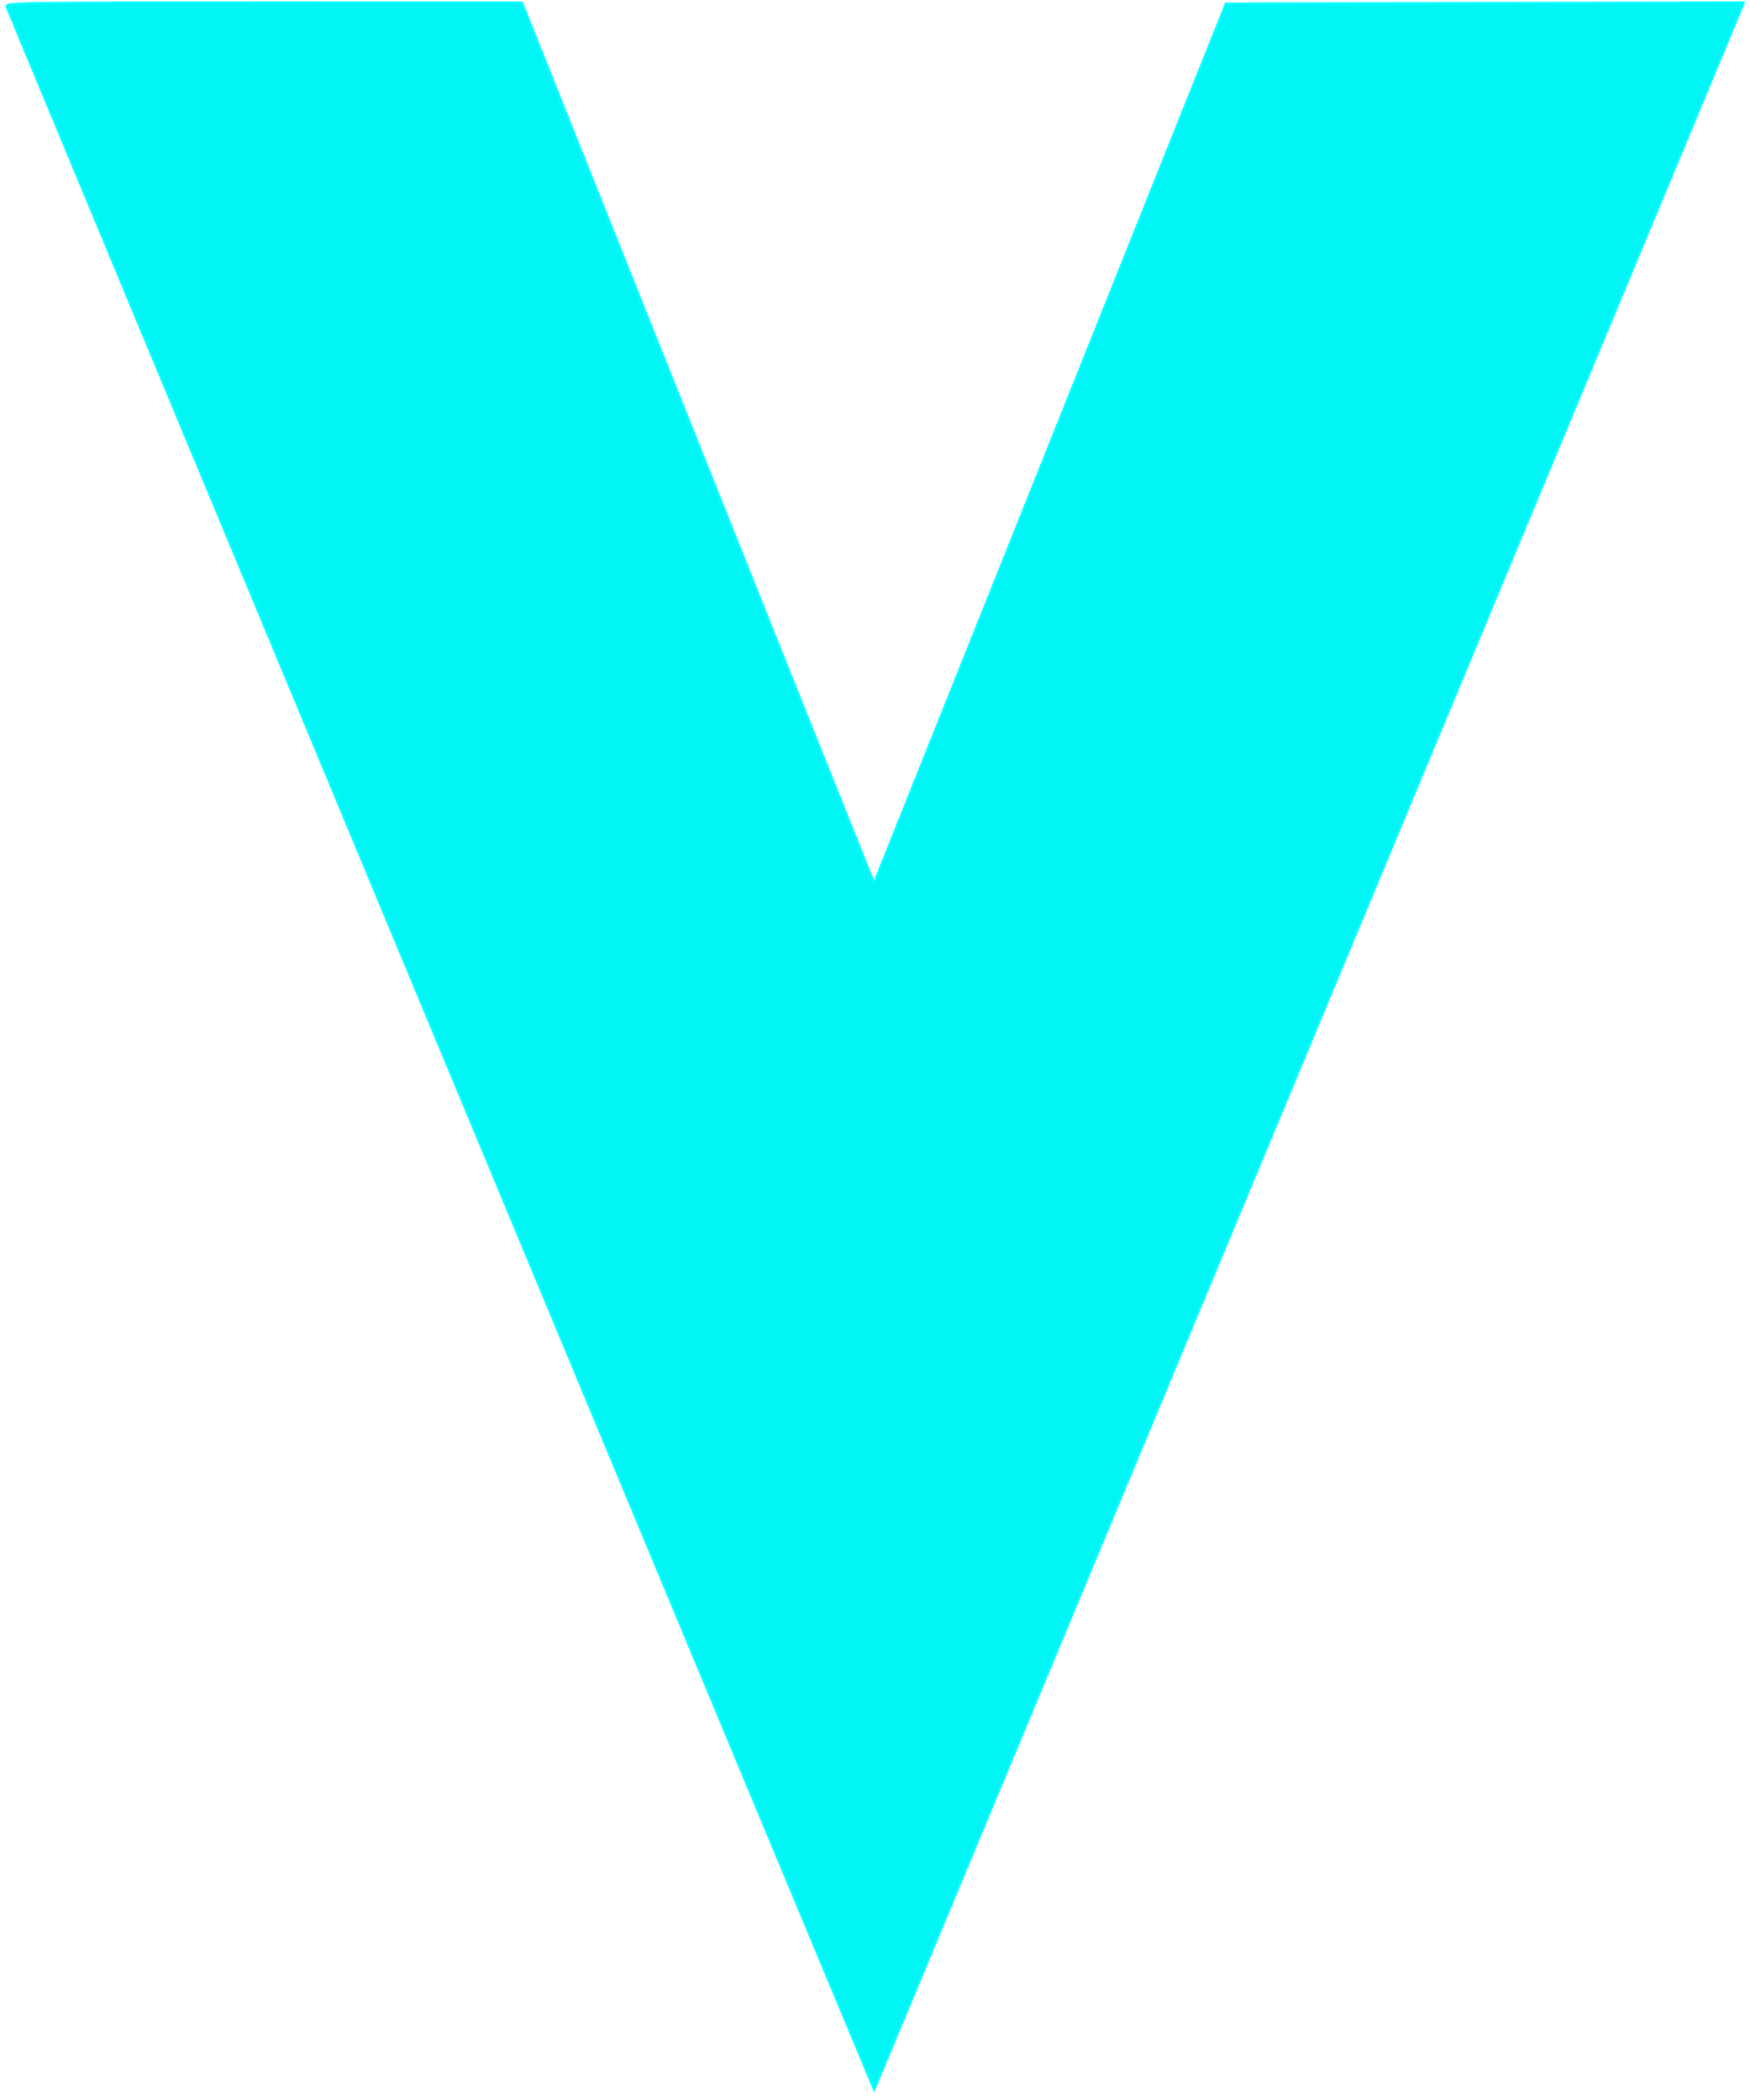 <?xml version="1.0" encoding="UTF-8" standalone="no"?>
<svg
   xmlns:dc="http://purl.org/dc/elements/1.1/"
   xmlns:cc="http://creativecommons.org/ns#"
   xmlns:rdf="http://www.w3.org/1999/02/22-rdf-syntax-ns#"
   xmlns:svg="http://www.w3.org/2000/svg"
   xmlns="http://www.w3.org/2000/svg"
   xmlns:sodipodi="http://sodipodi.sourceforge.net/DTD/sodipodi-0.dtd"
   xmlns:inkscape="http://www.inkscape.org/namespaces/inkscape"
   sodipodi:docname="303_waterhole.svg"
   inkscape:version="1.0beta1 (32d4812, 2019-09-19)"
   id="svg8"
   version="1.1"
   viewBox="0 0 100 120"
   height="12cm"
   width="10cm">
  <defs
     id="defs2" />
  <sodipodi:namedview
     inkscape:window-maximized="0"
     inkscape:window-y="156"
     inkscape:window-x="664"
     inkscape:window-height="1209"
     inkscape:window-width="1600"
     showguides="false"
     width="10mm"
     units="cm"
     showgrid="true"
     inkscape:document-rotation="0"
     inkscape:current-layer="layer1"
     inkscape:document-units="mm"
     inkscape:cy="196.93981"
     inkscape:cx="104.46793"
     inkscape:zoom="1.979899"
     inkscape:pageshadow="2"
     inkscape:pageopacity="0.0"
     borderopacity="1.0"
     bordercolor="#666666"
     pagecolor="#ffffff"
     id="base">
    <inkscape:grid
       spacingy="5"
       spacingx="5"
       units="mm"
       dotted="true"
       id="grid14"
       type="xygrid"
       enabled="false" />
  </sodipodi:namedview>
  <g
     id="layer1"
     inkscape:groupmode="layer"
     inkscape:label="Layer 1">
    <path
       inkscape:connector-curvature="0"
       id="path899"
       d="M 49.732,118.871 C 46.006,109.98 0.428,0.541 0.383,0.38 0.322,0.158 1.085,0.146 15.067,0.148 l 14.749,0.002 9.812,24.553 c 5.396,13.504 9.927,24.824 10.068,25.155 l 0.256,0.601 10.051,-25.123 10.051,-25.123 14.79,-0.034 14.79,-0.034 -0.118,0.301 C 99.45,0.612 88.272,27.443 74.675,60.072 L 49.952,119.397 Z"
       style="fill:#00f5f5;fill-opacity:1;stroke:#00ffff;stroke-width:0.134;stroke-opacity:1;image-rendering:auto" />
    <path
       style="fill:#ffffff;fill-opacity:0;stroke:#000000;stroke-width:0.505;stroke-opacity:0"
       d="m 187.963,449.278 c -0.506,-0.832 -1.107,-1.344 -1.336,-1.136 -0.228,0.207 -0.273,-0.021 -0.098,-0.507 0.447,-1.246 -0.144,-2.725 -0.724,-1.81 -0.32,0.504 -0.448,0.419 -0.51,-0.336 -0.045,-0.556 -0.129,-1.351 -0.185,-1.768 -0.057,-0.417 -0.137,-1.055 -0.178,-1.419 -0.042,-0.369 -0.336,-0.5 -0.666,-0.296 -0.397,0.246 -0.485,0.09 -0.268,-0.475 0.177,-0.462 0.184,-1.2 0.016,-1.64 -0.247,-0.644 -0.39,-0.669 -0.734,-0.126 -0.32,0.504 -0.448,0.419 -0.51,-0.336 -0.045,-0.556 -0.129,-1.351 -0.185,-1.768 -0.057,-0.417 -0.137,-1.055 -0.178,-1.419 -0.041,-0.364 -0.276,-0.537 -0.521,-0.385 -0.616,0.381 -1.76,-2.537 -1.292,-3.294 0.233,-0.376 0.168,-0.483 -0.168,-0.276 -0.662,0.409 -1.337,-1.45 -0.827,-2.276 0.243,-0.393 0.141,-0.45 -0.306,-0.174 -0.49,0.303 -0.58,0.181 -0.336,-0.453 0.183,-0.478 0.125,-0.738 -0.13,-0.581 -0.564,0.348 -1.23,-1.538 -0.793,-2.245 0.172,-0.278 0.08,-0.905 -0.205,-1.393 -0.411,-0.705 -0.527,-0.732 -0.564,-0.13 -0.027,0.428 -0.253,0.243 -0.521,-0.425 -0.261,-0.651 -0.325,-1.424 -0.142,-1.72 0.187,-0.303 0.094,-0.389 -0.215,-0.199 -0.625,0.386 -1.35,-1.428 -0.877,-2.194 0.172,-0.278 0.08,-0.905 -0.205,-1.393 -0.411,-0.705 -0.527,-0.732 -0.564,-0.13 -0.027,0.428 -0.253,0.243 -0.521,-0.425 -0.261,-0.651 -0.325,-1.424 -0.142,-1.72 0.187,-0.303 0.094,-0.389 -0.215,-0.199 -0.662,0.409 -1.337,-1.45 -0.827,-2.276 0.217,-0.352 0.144,-0.452 -0.184,-0.25 -0.662,0.409 -1.337,-1.45 -0.827,-2.276 0.243,-0.393 0.141,-0.45 -0.306,-0.174 -0.49,0.303 -0.58,0.181 -0.336,-0.453 0.183,-0.478 0.125,-0.738 -0.13,-0.581 -0.6,0.371 -1.217,-1.56 -0.743,-2.327 0.217,-0.352 0.144,-0.452 -0.184,-0.25 -0.662,0.409 -1.337,-1.45 -0.827,-2.276 0.243,-0.393 0.141,-0.45 -0.306,-0.174 -0.49,0.303 -0.58,0.181 -0.336,-0.453 0.183,-0.478 0.125,-0.738 -0.13,-0.581 -0.6,0.371 -1.217,-1.56 -0.743,-2.327 0.217,-0.352 0.144,-0.452 -0.184,-0.25 -0.662,0.409 -1.337,-1.45 -0.827,-2.276 0.243,-0.393 0.141,-0.45 -0.306,-0.174 -0.49,0.303 -0.58,0.181 -0.336,-0.453 0.183,-0.478 0.125,-0.738 -0.13,-0.581 -0.6,0.371 -1.217,-1.56 -0.743,-2.327 0.217,-0.352 0.144,-0.452 -0.184,-0.25 -0.662,0.409 -1.337,-1.45 -0.827,-2.276 0.243,-0.393 0.141,-0.45 -0.306,-0.174 -0.49,0.303 -0.58,0.181 -0.336,-0.453 0.183,-0.478 0.125,-0.738 -0.13,-0.581 -0.6,0.371 -1.217,-1.56 -0.743,-2.327 0.217,-0.352 0.144,-0.452 -0.184,-0.25 -0.662,0.409 -1.337,-1.45 -0.827,-2.276 0.243,-0.393 0.141,-0.45 -0.306,-0.174 -0.49,0.303 -0.58,0.181 -0.336,-0.453 0.183,-0.477 0.137,-0.746 -0.102,-0.598 -0.596,0.368 -2.244,-4.087 -1.786,-4.828 0.217,-0.352 0.151,-0.461 -0.162,-0.267 -0.636,0.393 -1.283,-1.048 -0.812,-1.81 0.183,-0.296 0.111,-0.401 -0.159,-0.234 -0.627,0.388 -1.869,-2.978 -1.386,-3.758 0.212,-0.343 0.143,-0.45 -0.168,-0.258 -0.636,0.393 -1.283,-1.048 -0.812,-1.81 0.183,-0.296 0.111,-0.401 -0.159,-0.234 -0.627,0.388 -1.869,-2.978 -1.386,-3.758 0.212,-0.343 0.143,-0.45 -0.168,-0.258 -0.636,0.393 -1.283,-1.048 -0.812,-1.81 0.183,-0.296 0.111,-0.401 -0.159,-0.234 -0.627,0.388 -1.869,-2.978 -1.386,-3.758 0.212,-0.343 0.143,-0.45 -0.168,-0.258 -0.636,0.393 -1.283,-1.048 -0.812,-1.81 0.183,-0.296 0.111,-0.401 -0.159,-0.234 -0.627,0.388 -1.869,-2.978 -1.386,-3.758 0.212,-0.343 0.143,-0.45 -0.168,-0.258 -0.636,0.393 -1.283,-1.048 -0.812,-1.81 0.183,-0.296 0.111,-0.401 -0.159,-0.234 -0.627,0.388 -1.869,-2.978 -1.386,-3.758 0.212,-0.343 0.143,-0.45 -0.168,-0.258 -0.636,0.393 -1.283,-1.048 -0.812,-1.81 0.183,-0.296 0.111,-0.401 -0.159,-0.234 -0.627,0.388 -1.869,-2.978 -1.386,-3.758 0.212,-0.343 0.143,-0.45 -0.168,-0.258 -0.636,0.393 -1.283,-1.048 -0.812,-1.81 0.183,-0.296 0.111,-0.401 -0.159,-0.234 -0.627,0.388 -1.869,-2.978 -1.386,-3.758 0.212,-0.343 0.143,-0.45 -0.168,-0.258 -0.636,0.393 -1.283,-1.048 -0.812,-1.81 0.21,-0.34 0.088,-0.387 -0.33,-0.128 -0.494,0.305 -0.59,0.132 -0.378,-0.68 0.157,-0.599 0.095,-0.973 -0.137,-0.829 -0.57,0.352 -1.157,-1.616 -0.701,-2.353 0.243,-0.393 0.141,-0.45 -0.306,-0.174 -0.49,0.303 -0.58,0.181 -0.336,-0.453 0.183,-0.478 0.125,-0.738 -0.13,-0.581 -0.6,0.371 -1.217,-1.56 -0.743,-2.327 0.217,-0.352 0.144,-0.452 -0.184,-0.25 -0.662,0.409 -1.337,-1.45 -0.827,-2.276 0.243,-0.393 0.141,-0.45 -0.306,-0.174 -0.49,0.303 -0.58,0.181 -0.336,-0.453 0.183,-0.477 0.137,-0.746 -0.102,-0.598 -0.596,0.368 -2.244,-4.087 -1.786,-4.828 0.217,-0.352 0.151,-0.461 -0.162,-0.267 -0.636,0.393 -1.283,-1.048 -0.812,-1.81 0.183,-0.296 0.111,-0.401 -0.159,-0.234 -0.627,0.388 -1.869,-2.978 -1.386,-3.758 0.212,-0.343 0.143,-0.45 -0.168,-0.258 -0.636,0.393 -1.283,-1.048 -0.812,-1.81 0.183,-0.296 0.111,-0.401 -0.159,-0.234 -0.627,0.388 -1.869,-2.978 -1.386,-3.758 0.212,-0.343 0.143,-0.45 -0.168,-0.258 -0.636,0.393 -1.283,-1.048 -0.812,-1.81 0.183,-0.296 0.111,-0.401 -0.159,-0.234 -0.627,0.388 -1.869,-2.978 -1.386,-3.758 0.212,-0.343 0.143,-0.45 -0.168,-0.258 -0.636,0.393 -1.283,-1.048 -0.812,-1.81 0.183,-0.296 0.111,-0.401 -0.159,-0.234 -0.627,0.388 -1.869,-2.978 -1.386,-3.758 0.212,-0.343 0.143,-0.45 -0.168,-0.258 -0.636,0.393 -1.283,-1.048 -0.812,-1.81 0.21,-0.34 0.088,-0.387 -0.33,-0.128 -0.494,0.305 -0.59,0.132 -0.378,-0.68 0.157,-0.599 0.095,-0.973 -0.137,-0.829 -0.57,0.352 -1.157,-1.616 -0.701,-2.353 0.243,-0.393 0.141,-0.45 -0.306,-0.174 -0.49,0.303 -0.58,0.181 -0.336,-0.453 0.183,-0.478 0.125,-0.738 -0.13,-0.581 -0.6,0.371 -1.217,-1.56 -0.743,-2.327 0.217,-0.352 0.144,-0.452 -0.184,-0.25 -0.662,0.409 -1.337,-1.45 -0.827,-2.276 0.243,-0.393 0.141,-0.45 -0.306,-0.174 -0.49,0.303 -0.58,0.181 -0.336,-0.453 0.183,-0.478 0.125,-0.738 -0.13,-0.581 -0.6,0.371 -1.217,-1.56 -0.743,-2.327 0.217,-0.352 0.144,-0.452 -0.184,-0.25 -0.662,0.409 -1.337,-1.45 -0.827,-2.276 0.243,-0.393 0.141,-0.45 -0.306,-0.174 -0.49,0.303 -0.58,0.181 -0.336,-0.453 0.183,-0.478 0.125,-0.738 -0.13,-0.581 -0.6,0.371 -1.217,-1.56 -0.743,-2.327 0.213,-0.345 0.144,-0.452 -0.167,-0.26 -0.681,0.421 -1.207,-0.928 -0.787,-2.022 0.201,-0.523 0.121,-0.716 -0.21,-0.511 -0.677,0.419 -1.885,-2.421 -1.378,-3.241 0.228,-0.369 0.168,-0.483 -0.151,-0.286 -0.681,0.421 -1.207,-0.928 -0.787,-2.022 0.201,-0.523 0.121,-0.716 -0.21,-0.511 -0.677,0.419 -1.885,-2.421 -1.378,-3.241 0.228,-0.369 0.168,-0.483 -0.151,-0.286 -0.681,0.421 -1.207,-0.928 -0.787,-2.022 0.201,-0.523 0.121,-0.716 -0.21,-0.511 -0.677,0.419 -1.885,-2.421 -1.378,-3.241 0.228,-0.369 0.168,-0.483 -0.151,-0.286 -0.681,0.421 -1.207,-0.928 -0.787,-2.022 0.201,-0.524 0.121,-0.716 -0.212,-0.51 -0.683,0.422 -2.899,-4.938 -2.384,-5.77 0.227,-0.367 0.166,-0.48 -0.152,-0.284 -0.636,0.393 -1.283,-1.048 -0.812,-1.81 0.183,-0.296 0.111,-0.401 -0.159,-0.234 -0.627,0.388 -1.869,-2.978 -1.386,-3.758 0.212,-0.343 0.143,-0.45 -0.168,-0.258 -0.636,0.393 -1.283,-1.048 -0.812,-1.81 0.21,-0.34 0.088,-0.387 -0.33,-0.128 -0.494,0.305 -0.59,0.132 -0.378,-0.68 0.157,-0.599 0.095,-0.973 -0.137,-0.829 -0.57,0.352 -1.157,-1.616 -0.701,-2.353 0.243,-0.393 0.141,-0.45 -0.306,-0.174 -0.49,0.303 -0.58,0.181 -0.336,-0.453 0.183,-0.478 0.125,-0.738 -0.13,-0.581 -0.6,0.371 -1.217,-1.56 -0.743,-2.327 0.217,-0.352 0.144,-0.452 -0.184,-0.25 -0.662,0.409 -1.337,-1.45 -0.827,-2.276 0.243,-0.393 0.141,-0.45 -0.306,-0.174 -0.49,0.303 -0.58,0.181 -0.336,-0.453 0.183,-0.478 0.125,-0.738 -0.13,-0.581 -0.6,0.371 -1.217,-1.56 -0.743,-2.327 0.217,-0.352 0.144,-0.452 -0.184,-0.25 -0.662,0.409 -1.337,-1.45 -0.827,-2.276 0.243,-0.393 0.141,-0.45 -0.306,-0.174 -0.49,0.303 -0.58,0.181 -0.336,-0.453 0.183,-0.478 0.125,-0.738 -0.13,-0.581 -0.6,0.371 -1.217,-1.56 -0.743,-2.327 0.217,-0.352 0.144,-0.452 -0.184,-0.25 -0.662,0.409 -1.337,-1.45 -0.827,-2.276 0.243,-0.393 0.141,-0.45 -0.306,-0.174 -0.49,0.303 -0.58,0.181 -0.336,-0.453 0.183,-0.478 0.125,-0.738 -0.13,-0.581 -0.6,0.371 -1.217,-1.56 -0.743,-2.327 0.217,-0.352 0.144,-0.452 -0.184,-0.25 -0.662,0.409 -1.337,-1.45 -0.827,-2.276 0.243,-0.393 0.141,-0.45 -0.306,-0.174 -0.49,0.303 -0.58,0.181 -0.336,-0.453 0.183,-0.478 0.125,-0.738 -0.13,-0.581 -0.6,0.371 -1.217,-1.56 -0.743,-2.327 0.217,-0.352 0.144,-0.452 -0.184,-0.25 -0.662,0.409 -1.337,-1.45 -0.827,-2.276 0.243,-0.393 0.141,-0.45 -0.306,-0.174 -0.49,0.303 -0.58,0.181 -0.336,-0.453 0.183,-0.478 0.125,-0.738 -0.13,-0.581 -0.6,0.371 -1.217,-1.56 -0.743,-2.327 0.217,-0.352 0.144,-0.452 -0.184,-0.25 -0.662,0.409 -1.337,-1.45 -0.827,-2.276 0.243,-0.393 0.141,-0.45 -0.306,-0.174 -0.49,0.303 -0.58,0.181 -0.336,-0.453 0.183,-0.478 0.125,-0.738 -0.13,-0.581 -0.6,0.371 -1.217,-1.56 -0.743,-2.327 0.217,-0.352 0.144,-0.452 -0.184,-0.25 -0.662,0.409 -1.337,-1.45 -0.827,-2.276 0.243,-0.393 0.141,-0.45 -0.306,-0.174 -0.49,0.303 -0.58,0.181 -0.336,-0.453 0.183,-0.478 0.125,-0.738 -0.13,-0.581 -0.6,0.371 -1.217,-1.56 -0.743,-2.327 0.217,-0.352 0.144,-0.452 -0.184,-0.25 -0.662,0.409 -1.337,-1.45 -0.827,-2.276 0.243,-0.393 0.141,-0.45 -0.306,-0.174 -0.49,0.303 -0.58,0.181 -0.336,-0.453 0.183,-0.478 0.125,-0.738 -0.13,-0.581 -0.6,0.371 -1.217,-1.56 -0.743,-2.327 0.217,-0.352 0.144,-0.452 -0.184,-0.25 -0.662,0.409 -1.337,-1.45 -0.827,-2.276 0.243,-0.393 0.141,-0.45 -0.306,-0.174 -0.49,0.303 -0.58,0.181 -0.336,-0.453 0.183,-0.478 0.125,-0.738 -0.13,-0.581 -0.6,0.371 -1.217,-1.56 -0.743,-2.327 0.217,-0.352 0.144,-0.452 -0.184,-0.25 -0.662,0.409 -1.337,-1.45 -0.827,-2.276 0.243,-0.393 0.141,-0.45 -0.306,-0.174 -0.49,0.303 -0.58,0.181 -0.336,-0.453 0.183,-0.478 0.125,-0.738 -0.13,-0.581 -0.6,0.371 -1.217,-1.56 -0.743,-2.327 0.217,-0.352 0.144,-0.452 -0.184,-0.25 -0.662,0.409 -1.337,-1.45 -0.827,-2.276 0.243,-0.393 0.141,-0.45 -0.306,-0.174 -0.49,0.303 -0.58,0.181 -0.336,-0.453 0.183,-0.478 0.125,-0.738 -0.13,-0.581 -0.6,0.371 -1.217,-1.56 -0.743,-2.327 0.217,-0.352 0.144,-0.452 -0.184,-0.25 -0.662,0.409 -1.337,-1.45 -0.827,-2.276 0.243,-0.393 0.141,-0.45 -0.306,-0.174 -0.49,0.303 -0.58,0.181 -0.336,-0.453 0.183,-0.477 0.137,-0.746 -0.102,-0.598 -0.596,0.368 -2.244,-4.087 -1.786,-4.828 0.217,-0.352 0.151,-0.461 -0.162,-0.267 -0.636,0.393 -1.283,-1.048 -0.812,-1.81 0.183,-0.296 0.111,-0.401 -0.159,-0.234 -0.627,0.388 -1.869,-2.978 -1.386,-3.758 0.212,-0.343 0.143,-0.45 -0.168,-0.258 -0.636,0.393 -1.283,-1.048 -0.812,-1.81 0.21,-0.34 0.088,-0.387 -0.33,-0.128 -0.494,0.305 -0.59,0.132 -0.378,-0.68 0.157,-0.599 0.095,-0.973 -0.137,-0.829 -0.57,0.352 -1.157,-1.616 -0.701,-2.353 0.243,-0.393 0.141,-0.45 -0.306,-0.174 -0.49,0.303 -0.58,0.181 -0.336,-0.453 0.183,-0.477 0.137,-0.746 -0.102,-0.598 -0.596,0.368 -2.244,-4.087 -1.786,-4.828 0.217,-0.352 0.151,-0.461 -0.162,-0.267 -0.636,0.393 -1.283,-1.048 -0.812,-1.81 0.21,-0.34 0.088,-0.387 -0.33,-0.128 -0.494,0.305 -0.59,0.132 -0.378,-0.68 0.157,-0.599 0.095,-0.973 -0.137,-0.829 -0.57,0.352 -1.157,-1.616 -0.701,-2.353 0.243,-0.393 0.141,-0.45 -0.306,-0.174 -0.49,0.303 -0.58,0.181 -0.336,-0.453 0.183,-0.478 0.125,-0.738 -0.13,-0.581 -0.6,0.371 -1.217,-1.56 -0.743,-2.327 0.217,-0.352 0.144,-0.452 -0.184,-0.25 -0.662,0.409 -1.337,-1.45 -0.827,-2.276 0.243,-0.393 0.141,-0.45 -0.306,-0.174 -0.49,0.303 -0.58,0.181 -0.336,-0.453 0.183,-0.478 0.125,-0.738 -0.13,-0.581 -0.6,0.371 -1.217,-1.56 -0.743,-2.327 0.217,-0.352 0.144,-0.452 -0.184,-0.25 -0.662,0.409 -1.337,-1.45 -0.827,-2.276 0.243,-0.393 0.141,-0.45 -0.306,-0.174 -0.49,0.303 -0.58,0.181 -0.336,-0.453 0.183,-0.478 0.125,-0.738 -0.13,-0.581 -0.564,0.348 -1.23,-1.538 -0.793,-2.245 0.172,-0.278 0.08,-0.905 -0.205,-1.393 -0.411,-0.705 -0.527,-0.732 -0.564,-0.13 -0.027,0.428 -0.253,0.243 -0.521,-0.425 -0.261,-0.651 -0.325,-1.424 -0.142,-1.72 0.187,-0.303 0.094,-0.389 -0.215,-0.199 -0.662,0.409 -1.337,-1.45 -0.827,-2.276 0.217,-0.352 0.144,-0.452 -0.184,-0.25 -0.662,0.409 -1.337,-1.45 -0.827,-2.276 0.243,-0.393 0.141,-0.45 -0.306,-0.174 -0.49,0.303 -0.58,0.181 -0.336,-0.453 0.183,-0.478 0.125,-0.738 -0.13,-0.581 -0.6,0.371 -1.217,-1.56 -0.743,-2.327 0.217,-0.352 0.144,-0.452 -0.184,-0.25 -0.662,0.409 -1.337,-1.45 -0.827,-2.276 0.243,-0.393 0.141,-0.45 -0.306,-0.174 -0.49,0.303 -0.58,0.181 -0.336,-0.453 0.183,-0.477 0.13,-0.742 -0.118,-0.589 -0.507,0.313 -1.683,-2.646 -1.298,-3.269 0.353,-0.57 -0.287,-2.051 -0.76,-1.759 -0.579,0.358 -1.683,-2.608 -1.239,-3.327 0.233,-0.376 0.168,-0.483 -0.168,-0.276 -0.662,0.409 -1.337,-1.45 -0.827,-2.276 0.243,-0.393 0.141,-0.45 -0.306,-0.174 -0.49,0.303 -0.58,0.181 -0.336,-0.453 0.183,-0.478 0.125,-0.738 -0.13,-0.581 -0.564,0.348 -1.23,-1.538 -0.793,-2.245 0.172,-0.278 0.08,-0.905 -0.205,-1.393 -0.411,-0.705 -0.527,-0.732 -0.564,-0.13 -0.027,0.428 -0.253,0.243 -0.521,-0.425 -0.261,-0.651 -0.325,-1.424 -0.142,-1.72 0.195,-0.316 0.092,-0.388 -0.252,-0.176 -0.595,0.368 -0.725,0.004 -0.796,-2.225 -0.025,-0.794 -0.298,-1.208 -0.736,-1.115 -0.475,0.101 -0.61,-0.179 -0.426,-0.885 0.173,-0.66 0.074,-0.911 -0.274,-0.696 -0.344,0.213 -0.425,0.027 -0.221,-0.504 0.177,-0.462 0.184,-1.2 0.016,-1.64 -0.247,-0.644 -0.39,-0.669 -0.734,-0.126 -0.32,0.504 -0.448,0.419 -0.51,-0.336 -0.045,-0.556 -0.129,-1.351 -0.185,-1.768 -0.057,-0.417 -0.137,-1.055 -0.178,-1.419 -0.041,-0.364 -0.276,-0.537 -0.521,-0.385 -0.576,0.356 -1.775,-2.512 -1.343,-3.212 0.181,-0.292 0.096,-0.931 -0.189,-1.419 -0.411,-0.705 -0.527,-0.732 -0.564,-0.13 -0.027,0.428 -0.253,0.243 -0.521,-0.425 -0.261,-0.651 -0.325,-1.424 -0.142,-1.72 0.182,-0.295 0.098,-0.392 -0.187,-0.216 -0.656,0.405 -2.368,-3.969 -1.87,-4.776 0.217,-0.351 0.151,-0.461 -0.162,-0.268 -0.582,0.36 -2.337,-3.504 -1.907,-4.2 0.423,-0.684 -0.299,-2.059 -0.889,-1.694 -0.337,0.209 -0.418,0.019 -0.215,-0.508 0.177,-0.462 0.184,-1.2 0.016,-1.64 -0.247,-0.644 -0.39,-0.669 -0.734,-0.126 -0.32,0.504 -0.448,0.419 -0.51,-0.336 -0.045,-0.556 -0.129,-1.351 -0.186,-1.768 -0.057,-0.417 -0.137,-1.055 -0.178,-1.419 -0.042,-0.369 -0.336,-0.5 -0.666,-0.296 -0.397,0.246 -0.485,0.09 -0.268,-0.475 0.177,-0.462 0.184,-1.2 0.016,-1.64 -0.249,-0.65 -0.397,-0.674 -0.786,-0.126 -0.338,0.475 -0.401,0.324 -0.216,-0.514 0.317,-1.433 -0.621,-3.707 -1.345,-3.26 -0.314,0.194 -0.39,-0.011 -0.195,-0.521 0.177,-0.462 0.184,-1.2 0.016,-1.64 -0.249,-0.65 -0.397,-0.674 -0.786,-0.126 -0.338,0.475 -0.401,0.324 -0.216,-0.514 0.317,-1.433 -0.621,-3.707 -1.345,-3.26 -0.314,0.194 -0.39,-0.011 -0.195,-0.521 0.177,-0.462 0.184,-1.2 0.016,-1.64 -0.249,-0.65 -0.397,-0.674 -0.786,-0.126 -0.339,0.478 -0.404,0.335 -0.222,-0.491 0.35,-1.589 -1.674,-6.452 -2.312,-5.556 -0.326,0.457 -0.391,0.302 -0.213,-0.505 C 11.63,25.541 9.606,20.678 8.968,21.574 8.642,22.032 8.577,21.877 8.755,21.069 9.105,19.48 7.081,14.617 6.443,15.513 6.116,15.972 6.05,15.822 6.226,15.021 6.379,14.324 5.515,11.486 4.033,7.822 1.723,2.109 1.64,1.747 2.536,1.267 3.155,0.936 22.67,0.764 58.769,0.773 l 55.285,0.013 0.545,1.565 c 0.3,0.86 0.399,1.801 0.221,2.09 -0.188,0.305 -0.08,0.374 0.259,0.165 0.541,-0.335 0.782,0.365 0.72,2.093 -0.012,0.344 0.179,0.501 0.426,0.349 0.447,-0.277 0.651,0.653 0.56,2.561 -0.03,0.64 0.058,0.748 0.242,0.296 0.408,-1.004 9.295,21.42 8.933,22.541 -0.224,0.695 -0.177,0.742 0.206,0.204 0.403,-0.565 0.558,-0.507 0.817,0.308 0.176,0.553 0.179,1.435 0.008,1.961 -0.235,0.721 -0.189,0.784 0.186,0.257 0.403,-0.565 0.558,-0.507 0.817,0.308 0.176,0.553 0.179,1.435 0.008,1.961 -0.235,0.721 -0.189,0.784 0.186,0.257 0.403,-0.565 0.558,-0.507 0.817,0.308 0.176,0.553 0.179,1.435 0.008,1.961 -0.257,0.786 -0.215,0.821 0.233,0.197 0.463,-0.644 0.558,-0.606 0.633,0.253 0.048,0.556 0.051,1.465 0.006,2.02 -0.062,0.766 0.028,0.841 0.37,0.312 0.36,-0.556 0.516,-0.494 0.771,0.308 0.176,0.553 0.179,1.435 0.008,1.961 -0.235,0.721 -0.189,0.784 0.186,0.257 0.403,-0.565 0.558,-0.507 0.817,0.308 0.176,0.553 0.179,1.435 0.008,1.961 -0.235,0.721 -0.189,0.784 0.186,0.257 0.403,-0.565 0.558,-0.507 0.817,0.308 0.176,0.553 0.179,1.435 0.008,1.961 -0.235,0.721 -0.189,0.784 0.186,0.257 0.403,-0.565 0.558,-0.507 0.817,0.308 0.176,0.553 0.179,1.435 0.008,1.961 -0.235,0.721 -0.189,0.784 0.186,0.257 0.403,-0.565 0.558,-0.507 0.817,0.308 0.176,0.553 0.179,1.436 0.008,1.961 -0.235,0.721 -0.189,0.784 0.186,0.257 0.403,-0.565 0.558,-0.507 0.817,0.308 0.176,0.553 0.179,1.436 0.008,1.961 -0.235,0.721 -0.189,0.784 0.186,0.257 0.403,-0.565 0.558,-0.507 0.817,0.308 0.176,0.553 0.179,1.436 0.008,1.961 -0.235,0.721 -0.189,0.784 0.186,0.257 0.403,-0.565 0.558,-0.507 0.817,0.308 0.176,0.553 0.179,1.436 0.008,1.961 -0.235,0.721 -0.189,0.784 0.186,0.257 0.403,-0.565 0.558,-0.507 0.817,0.308 0.176,0.553 0.179,1.436 0.008,1.961 -0.235,0.721 -0.189,0.784 0.186,0.257 0.403,-0.565 0.558,-0.507 0.817,0.308 0.176,0.553 0.179,1.436 0.008,1.961 -0.235,0.721 -0.189,0.784 0.186,0.257 0.403,-0.565 0.558,-0.507 0.817,0.308 0.176,0.553 0.179,1.436 0.008,1.961 -0.235,0.721 -0.189,0.784 0.186,0.257 0.403,-0.565 0.558,-0.507 0.817,0.308 0.176,0.553 0.179,1.436 0.008,1.961 -0.235,0.721 -0.189,0.784 0.186,0.257 0.403,-0.565 0.558,-0.507 0.817,0.308 0.176,0.553 0.179,1.436 0.008,1.961 -0.226,0.694 -0.18,0.771 0.171,0.281 0.651,-0.91 1.271,0.638 0.854,2.134 -0.216,0.774 -0.165,0.875 0.186,0.367 0.389,-0.563 0.545,-0.503 0.802,0.308 0.176,0.553 0.179,1.436 0.008,1.961 -0.235,0.721 -0.189,0.784 0.186,0.257 0.403,-0.565 0.558,-0.507 0.817,0.308 0.176,0.553 0.179,1.436 0.008,1.961 -0.235,0.721 -0.189,0.784 0.186,0.257 0.403,-0.565 0.558,-0.507 0.817,0.308 0.176,0.553 0.179,1.436 0.008,1.961 -0.235,0.721 -0.189,0.784 0.186,0.257 0.403,-0.565 0.558,-0.507 0.817,0.308 0.176,0.553 0.179,1.436 0.008,1.961 -0.235,0.721 -0.189,0.784 0.186,0.257 0.403,-0.565 0.558,-0.507 0.817,0.308 0.176,0.553 0.179,1.436 0.008,1.961 -0.235,0.721 -0.189,0.784 0.186,0.257 0.403,-0.565 0.558,-0.507 0.817,0.308 0.176,0.553 0.179,1.436 0.008,1.961 -0.235,0.721 -0.189,0.784 0.186,0.257 0.403,-0.565 0.558,-0.507 0.817,0.308 0.176,0.553 0.179,1.436 0.008,1.961 -0.235,0.721 -0.189,0.784 0.186,0.257 0.403,-0.565 0.558,-0.507 0.817,0.308 0.176,0.553 0.179,1.436 0.008,1.961 -0.235,0.721 -0.189,0.784 0.186,0.257 0.403,-0.565 0.558,-0.507 0.817,0.308 0.176,0.553 0.179,1.435 0.008,1.961 -0.235,0.721 -0.189,0.784 0.186,0.257 0.403,-0.565 0.558,-0.507 0.817,0.308 0.176,0.553 0.179,1.436 0.008,1.961 -0.235,0.721 -0.189,0.784 0.186,0.257 0.403,-0.565 0.558,-0.507 0.817,0.308 0.176,0.553 0.179,1.436 0.008,1.961 -0.235,0.721 -0.189,0.784 0.186,0.257 0.403,-0.565 0.558,-0.507 0.817,0.308 0.176,0.553 0.179,1.435 0.008,1.961 -0.257,0.786 -0.215,0.821 0.233,0.197 0.463,-0.644 0.558,-0.606 0.633,0.253 0.048,0.556 0.051,1.465 0.006,2.02 -0.062,0.766 0.028,0.841 0.37,0.312 0.36,-0.556 0.516,-0.494 0.771,0.308 0.176,0.553 0.238,1.322 0.138,1.708 -0.1,0.386 -0.073,0.493 0.059,0.237 0.132,-0.256 1.122,1.748 2.199,4.453 1.077,2.705 1.804,5.187 1.616,5.516 -0.188,0.329 -0.15,0.422 0.086,0.208 0.529,-0.481 5.906,12.756 5.554,13.672 -0.139,0.363 -0.054,0.537 0.19,0.386 0.244,-0.151 4.99,11.105 10.548,25.012 6.614,16.55 10.251,25.055 10.527,24.618 0.448,-0.708 5.115,-12.076 8.258,-20.114 10.62,-27.159 26.567,-66.011 26.891,-65.514 0.258,0.397 0.369,0.257 0.316,-0.399 -0.146,-1.803 0.069,-2.844 0.527,-2.561 0.246,0.152 0.438,-0.004 0.425,-0.349 -0.062,-1.728 0.178,-2.428 0.72,-2.093 0.336,0.208 0.447,0.14 0.262,-0.16 -0.177,-0.286 0.045,-1.594 0.492,-2.907 0.606,-1.778 0.938,-2.213 1.301,-1.705 0.368,0.515 0.417,0.462 0.199,-0.214 -0.315,-0.977 2.328,-8.165 2.821,-7.672 0.166,0.166 0.289,0.003 0.273,-0.363 -0.076,-1.744 0.167,-2.47 0.713,-2.132 0.347,0.214 0.447,0.139 0.246,-0.185 -0.455,-0.737 1.378,-5.307 1.928,-4.806 0.239,0.218 0.29,0.141 0.111,-0.172 -0.178,-0.313 0.042,-1.642 0.489,-2.955 0.606,-1.778 0.938,-2.213 1.301,-1.705 0.362,0.507 0.41,0.442 0.184,-0.253 -0.381,-1.173 4.251,-13.013 4.928,-12.595 0.268,0.166 0.33,0.047 0.138,-0.264 -0.486,-0.787 3.351,-10.294 3.847,-9.533 0.246,0.377 0.36,0.225 0.308,-0.412 -0.16,-1.976 0.072,-2.842 0.662,-2.477 0.336,0.208 0.447,0.14 0.262,-0.16 -0.177,-0.286 0.045,-1.594 0.492,-2.907 0.606,-1.778 0.938,-2.213 1.301,-1.705 0.373,0.522 0.423,0.48 0.211,-0.181 -0.152,-0.475 0.083,-1.918 0.522,-3.208 0.595,-1.748 0.923,-2.171 1.287,-1.662 0.368,0.515 0.417,0.464 0.2,-0.211 -0.366,-1.134 1.444,-5.895 1.856,-4.881 0.19,0.469 0.276,0.368 0.245,-0.287 -0.091,-1.908 0.113,-2.837 0.56,-2.561 0.246,0.152 0.438,-0.005 0.426,-0.349 -0.012,-0.344 0.017,-1.08 0.065,-1.636 0.074,-0.859 0.169,-0.897 0.632,-0.253 0.464,0.644 0.504,0.629 0.268,-0.106 -0.409,-1.278 1.204,-5.734 1.763,-4.87 0.327,0.505 0.421,0.42 0.36,-0.328 -0.16,-1.976 0.072,-2.842 0.662,-2.477 0.355,0.219 0.446,0.139 0.233,-0.205 -0.461,-0.745 3.313,-10.202 3.921,-9.826 0.258,0.16 0.316,0.042 0.129,-0.261 -0.422,-0.684 1.432,-5.689 2.316,-6.25 0.356,-0.226 25.705,-0.414 56.331,-0.418 47.737,-0.007 55.685,0.094 55.685,0.709 0,0.394 0.152,1.113 0.338,1.598 0.208,0.543 0.14,0.759 -0.179,0.562 -0.614,-0.38 -1.824,2.029 -1.38,2.748 0.394,0.638 -0.788,3.534 -1.311,3.211 -0.484,-0.299 -1.108,1.195 -0.744,1.784 0.367,0.595 -1.287,4.583 -1.776,4.28 -0.576,-0.356 -1.034,1.116 -0.655,2.104 0.204,0.532 0.123,0.717 -0.221,0.504 -0.352,-0.218 -0.443,0.048 -0.259,0.754 0.212,0.812 0.116,0.985 -0.378,0.68 -0.419,-0.259 -0.54,-0.212 -0.33,0.128 0.419,0.678 -0.143,2.224 -0.687,1.888 -0.223,-0.138 -0.277,0.24 -0.12,0.839 0.18,0.687 0.09,0.969 -0.243,0.764 -0.29,-0.179 -0.517,-0.044 -0.505,0.3 0.062,1.728 -0.178,2.428 -0.72,2.093 -0.344,-0.212 -0.447,-0.14 -0.251,0.177 0.419,0.678 -0.143,2.224 -0.687,1.888 -0.223,-0.138 -0.277,0.24 -0.12,0.839 0.18,0.687 0.09,0.969 -0.243,0.764 -0.29,-0.179 -0.517,-0.044 -0.505,0.3 0.062,1.728 -0.178,2.428 -0.72,2.093 -0.344,-0.212 -0.447,-0.14 -0.251,0.177 0.471,0.762 -0.176,2.204 -0.812,1.81 -0.311,-0.192 -0.38,-0.085 -0.168,0.258 0.482,0.781 -0.759,4.146 -1.386,3.758 -0.27,-0.167 -0.349,-0.073 -0.174,0.21 0.4,0.647 -1.177,4.75 -1.7,4.426 -0.213,-0.132 -0.259,0.251 -0.102,0.851 0.212,0.812 0.116,0.985 -0.378,0.68 -0.419,-0.259 -0.54,-0.212 -0.33,0.128 0.419,0.678 -0.143,2.224 -0.687,1.888 -0.223,-0.138 -0.277,0.24 -0.12,0.839 0.18,0.687 0.09,0.969 -0.243,0.764 -0.29,-0.179 -0.517,-0.044 -0.505,0.3 0.062,1.728 -0.178,2.428 -0.72,2.093 -0.333,-0.206 -0.447,-0.14 -0.266,0.153 0.4,0.647 -1.177,4.75 -1.7,4.426 -0.213,-0.132 -0.259,0.251 -0.102,0.851 0.212,0.812 0.116,0.985 -0.378,0.68 -0.407,-0.251 -0.54,-0.211 -0.345,0.104 0.4,0.647 -1.177,4.75 -1.7,4.426 -0.213,-0.132 -0.259,0.251 -0.102,0.851 0.212,0.812 0.116,0.985 -0.378,0.68 -0.407,-0.251 -0.54,-0.211 -0.345,0.104 0.458,0.74 -1.215,4.726 -1.826,4.349 -0.293,-0.181 -0.357,-0.065 -0.149,0.271 0.51,0.826 -0.165,2.685 -0.827,2.276 -0.312,-0.193 -0.402,-0.104 -0.209,0.208 0.426,0.689 -1.63,6.277 -2.183,5.935 -0.225,-0.139 -0.399,0.029 -0.387,0.373 0.062,1.728 -0.178,2.428 -0.72,2.093 -0.338,-0.209 -0.447,-0.14 -0.259,0.165 0.425,0.687 -0.646,3.748 -1.193,3.41 -0.232,-0.143 -0.585,0.006 -0.786,0.331 -0.228,0.369 -0.147,0.456 0.218,0.231 0.892,-0.551 0.708,0.354 -0.758,3.735 -0.973,2.243 -1.472,2.911 -1.815,2.432 -0.336,-0.468 -0.383,-0.381 -0.161,0.299 0.37,1.132 -1.16,5.456 -1.792,5.065 -0.239,-0.148 -0.285,0.121 -0.102,0.598 0.212,0.553 0.136,0.745 -0.211,0.531 -0.352,-0.218 -0.443,0.048 -0.259,0.754 0.212,0.812 0.116,0.985 -0.378,0.68 -0.413,-0.255 -0.54,-0.212 -0.338,0.116 0.438,0.709 -0.655,3.743 -1.222,3.392 -0.248,-0.153 -0.3,0.112 -0.117,0.589 0.212,0.553 0.136,0.745 -0.211,0.531 -0.352,-0.218 -0.443,0.048 -0.259,0.754 0.212,0.812 0.116,0.985 -0.378,0.68 -0.413,-0.255 -0.54,-0.212 -0.338,0.116 0.438,0.709 -0.655,3.743 -1.222,3.392 -0.248,-0.153 -0.3,0.112 -0.118,0.589 0.212,0.553 0.136,0.745 -0.211,0.531 -0.352,-0.218 -0.443,0.048 -0.259,0.754 0.212,0.812 0.116,0.985 -0.378,0.68 -0.413,-0.255 -0.54,-0.212 -0.338,0.116 0.438,0.709 -0.655,3.743 -1.222,3.392 -0.248,-0.153 -0.3,0.112 -0.118,0.589 0.212,0.553 0.136,0.745 -0.211,0.531 -0.352,-0.218 -0.443,0.048 -0.259,0.754 0.212,0.812 0.116,0.985 -0.378,0.68 -0.413,-0.255 -0.54,-0.212 -0.338,0.116 0.438,0.709 -0.655,3.743 -1.222,3.392 -0.248,-0.153 -0.3,0.112 -0.118,0.589 0.212,0.553 0.136,0.745 -0.211,0.531 -0.352,-0.218 -0.443,0.048 -0.259,0.754 0.212,0.812 0.116,0.985 -0.378,0.68 -0.413,-0.255 -0.54,-0.212 -0.338,0.116 0.438,0.709 -0.655,3.743 -1.222,3.392 -0.248,-0.153 -0.3,0.112 -0.118,0.589 0.212,0.553 0.136,0.745 -0.211,0.531 -0.352,-0.217 -0.443,0.048 -0.259,0.754 0.212,0.812 0.116,0.985 -0.378,0.68 -0.413,-0.255 -0.54,-0.212 -0.338,0.116 0.438,0.709 -0.655,3.743 -1.222,3.392 -0.248,-0.153 -0.3,0.112 -0.118,0.589 0.212,0.553 0.136,0.745 -0.211,0.531 -0.352,-0.218 -0.443,0.048 -0.259,0.754 0.212,0.812 0.116,0.985 -0.378,0.68 -0.413,-0.255 -0.54,-0.212 -0.338,0.116 0.438,0.709 -0.655,3.743 -1.222,3.392 -0.248,-0.153 -0.3,0.112 -0.117,0.589 0.212,0.553 0.136,0.745 -0.211,0.531 -0.352,-0.217 -0.443,0.048 -0.259,0.754 0.212,0.812 0.116,0.985 -0.378,0.68 -0.413,-0.255 -0.54,-0.212 -0.338,0.116 0.438,0.709 -0.655,3.743 -1.222,3.392 -0.248,-0.153 -0.3,0.112 -0.117,0.589 0.212,0.553 0.136,0.745 -0.211,0.531 -0.352,-0.218 -0.443,0.048 -0.259,0.754 0.212,0.812 0.116,0.985 -0.378,0.68 -0.413,-0.255 -0.54,-0.212 -0.338,0.116 0.438,0.709 -0.655,3.743 -1.222,3.392 -0.248,-0.153 -0.3,0.112 -0.117,0.589 0.212,0.553 0.136,0.745 -0.211,0.531 -0.352,-0.217 -0.443,0.048 -0.259,0.754 0.212,0.812 0.116,0.985 -0.378,0.68 -0.413,-0.255 -0.54,-0.212 -0.338,0.116 0.438,0.709 -0.655,3.743 -1.222,3.392 -0.248,-0.153 -0.3,0.112 -0.118,0.589 0.212,0.553 0.136,0.745 -0.211,0.531 -0.352,-0.218 -0.443,0.048 -0.259,0.754 0.212,0.812 0.116,0.985 -0.378,0.68 -0.413,-0.255 -0.54,-0.212 -0.338,0.116 0.438,0.709 -0.655,3.743 -1.222,3.392 -0.248,-0.153 -0.3,0.112 -0.118,0.589 0.212,0.553 0.136,0.745 -0.211,0.531 -0.352,-0.217 -0.443,0.048 -0.259,0.754 0.212,0.812 0.116,0.985 -0.378,0.68 -0.413,-0.255 -0.54,-0.212 -0.338,0.116 0.438,0.709 -0.655,3.743 -1.222,3.392 -0.248,-0.153 -0.3,0.112 -0.118,0.589 0.212,0.553 0.136,0.745 -0.211,0.531 -0.352,-0.218 -0.443,0.048 -0.259,0.754 0.212,0.812 0.116,0.985 -0.378,0.68 -0.413,-0.255 -0.54,-0.212 -0.338,0.116 0.438,0.709 -0.655,3.743 -1.222,3.392 -0.248,-0.153 -0.3,0.112 -0.118,0.589 0.212,0.553 0.136,0.745 -0.211,0.531 -0.352,-0.217 -0.443,0.048 -0.259,0.754 0.212,0.812 0.116,0.985 -0.378,0.68 -0.413,-0.255 -0.54,-0.212 -0.338,0.116 0.438,0.709 -0.655,3.743 -1.222,3.392 -0.248,-0.153 -0.3,0.112 -0.117,0.589 0.212,0.553 0.136,0.745 -0.211,0.531 -0.352,-0.218 -0.443,0.048 -0.259,0.754 0.212,0.812 0.116,0.985 -0.378,0.68 -0.413,-0.255 -0.54,-0.212 -0.338,0.116 0.438,0.709 -0.655,3.743 -1.222,3.392 -0.248,-0.153 -0.3,0.112 -0.117,0.589 0.212,0.553 0.136,0.745 -0.211,0.531 -0.352,-0.217 -0.443,0.048 -0.259,0.754 0.212,0.812 0.116,0.985 -0.378,0.68 -0.413,-0.255 -0.54,-0.212 -0.338,0.116 0.438,0.709 -0.655,3.743 -1.222,3.392 -0.248,-0.153 -0.3,0.112 -0.117,0.589 0.212,0.553 0.136,0.745 -0.211,0.531 -0.352,-0.218 -0.443,0.048 -0.259,0.754 0.212,0.812 0.116,0.985 -0.378,0.68 -0.413,-0.255 -0.54,-0.212 -0.338,0.116 0.438,0.709 -0.655,3.743 -1.222,3.392 -0.248,-0.153 -0.3,0.112 -0.118,0.589 0.212,0.553 0.136,0.745 -0.211,0.531 -0.352,-0.217 -0.443,0.048 -0.259,0.754 0.212,0.812 0.116,0.985 -0.378,0.68 -0.413,-0.255 -0.54,-0.212 -0.338,0.116 0.438,0.709 -0.655,3.743 -1.222,3.392 -0.248,-0.153 -0.3,0.112 -0.118,0.589 0.212,0.553 0.136,0.745 -0.211,0.531 -0.352,-0.218 -0.443,0.048 -0.259,0.754 0.212,0.812 0.116,0.985 -0.378,0.68 -0.413,-0.255 -0.54,-0.212 -0.338,0.116 0.438,0.709 -0.655,3.743 -1.222,3.392 -0.248,-0.153 -0.3,0.112 -0.118,0.589 0.212,0.553 0.136,0.745 -0.211,0.531 -0.352,-0.217 -0.443,0.048 -0.259,0.754 0.212,0.812 0.116,0.985 -0.378,0.68 -0.413,-0.255 -0.54,-0.212 -0.338,0.116 0.438,0.709 -0.655,3.743 -1.222,3.392 -0.248,-0.153 -0.3,0.112 -0.118,0.589 0.212,0.553 0.136,0.745 -0.211,0.531 -0.352,-0.218 -0.443,0.048 -0.259,0.754 0.212,0.812 0.116,0.985 -0.378,0.68 -0.413,-0.255 -0.54,-0.212 -0.338,0.116 0.438,0.709 -0.655,3.743 -1.222,3.392 -0.248,-0.153 -0.3,0.112 -0.118,0.589 0.212,0.553 0.136,0.745 -0.211,0.531 -0.352,-0.217 -0.443,0.048 -0.259,0.754 0.212,0.812 0.116,0.985 -0.378,0.68 -0.413,-0.255 -0.54,-0.212 -0.338,0.116 0.438,0.709 -0.655,3.743 -1.222,3.392 -0.248,-0.153 -0.3,0.112 -0.117,0.589 0.212,0.553 0.136,0.745 -0.211,0.531 -0.352,-0.218 -0.443,0.048 -0.259,0.754 0.212,0.812 0.116,0.985 -0.378,0.68 -0.413,-0.255 -0.54,-0.212 -0.338,0.116 0.438,0.709 -0.655,3.743 -1.222,3.392 -0.248,-0.153 -0.3,0.112 -0.117,0.589 0.212,0.553 0.136,0.745 -0.211,0.531 -0.352,-0.218 -0.443,0.048 -0.259,0.754 0.212,0.812 0.116,0.985 -0.378,0.68 -0.413,-0.255 -0.54,-0.212 -0.338,0.116 0.438,0.709 -0.655,3.743 -1.222,3.392 -0.248,-0.153 -0.3,0.112 -0.118,0.589 0.212,0.553 0.136,0.745 -0.211,0.531 -0.352,-0.218 -0.443,0.048 -0.259,0.754 0.212,0.812 0.116,0.985 -0.378,0.68 -0.413,-0.255 -0.54,-0.212 -0.338,0.116 0.438,0.709 -0.655,3.743 -1.222,3.392 -0.248,-0.153 -0.3,0.112 -0.118,0.589 0.212,0.553 0.136,0.745 -0.211,0.531 -0.352,-0.218 -0.443,0.048 -0.259,0.754 0.212,0.812 0.116,0.985 -0.378,0.68 -0.413,-0.255 -0.54,-0.212 -0.338,0.116 0.438,0.709 -0.655,3.743 -1.222,3.392 -0.248,-0.153 -0.3,0.112 -0.118,0.589 0.212,0.553 0.136,0.745 -0.211,0.531 -0.352,-0.218 -0.443,0.048 -0.259,0.754 0.212,0.812 0.116,0.985 -0.378,0.68 -0.413,-0.255 -0.54,-0.212 -0.338,0.116 0.438,0.709 -0.655,3.743 -1.222,3.392 -0.248,-0.153 -0.3,0.112 -0.118,0.589 0.212,0.553 0.136,0.745 -0.211,0.531 -0.352,-0.218 -0.443,0.048 -0.259,0.754 0.212,0.812 0.116,0.985 -0.378,0.68 -0.413,-0.255 -0.54,-0.212 -0.338,0.116 0.438,0.709 -0.655,3.743 -1.222,3.392 -0.248,-0.153 -0.315,0.075 -0.149,0.506 0.165,0.431 0.056,0.784 -0.242,0.784 -0.299,0 -0.398,0.378 -0.221,0.84 0.234,0.61 0.139,0.727 -0.346,0.427 -0.424,-0.262 -0.548,-0.217 -0.337,0.123 0.182,0.295 0.118,1.069 -0.142,1.72 -0.268,0.669 -0.495,0.854 -0.521,0.425 -0.038,-0.602 -0.154,-0.575 -0.564,0.13 -0.284,0.488 -0.379,1.112 -0.21,1.385 0.428,0.692 -7.962,20.685 -8.532,20.333 -0.255,-0.157 -0.317,-0.05 -0.138,0.239 0.479,0.774 -0.677,3.729 -1.306,3.34 -0.3,-0.186 -0.386,-0.091 -0.197,0.216 0.498,0.806 -1.662,6.257 -2.318,5.852 -0.31,-0.192 -0.4,-0.102 -0.207,0.209 0.393,0.635 -1.607,6.291 -2.114,5.978 -0.187,-0.116 -0.37,0.28 -0.407,0.878 -0.097,1.581 -3.277,8.939 -3.74,8.653 -0.216,-0.133 -0.264,0.248 -0.107,0.847 0.212,0.812 0.116,0.985 -0.378,0.68 -0.425,-0.262 -0.541,-0.212 -0.323,0.14 0.483,0.782 -1.185,4.722 -1.831,4.323 -0.31,-0.192 -0.379,-0.084 -0.166,0.26 0.51,0.826 -0.165,2.685 -0.827,2.276 -0.335,-0.207 -0.4,-0.101 -0.168,0.276 0.447,0.723 -0.662,3.684 -1.245,3.323 -0.22,-0.136 -0.271,0.244 -0.114,0.843 0.212,0.812 0.116,0.985 -0.378,0.68 -0.407,-0.251 -0.54,-0.211 -0.345,0.104 0.4,0.647 -1.177,4.75 -1.7,4.426 -0.213,-0.132 -0.259,0.251 -0.102,0.851 0.212,0.812 0.116,0.985 -0.378,0.68 -0.407,-0.251 -0.54,-0.211 -0.345,0.104 0.4,0.647 -1.177,4.75 -1.7,4.426 -0.213,-0.132 -0.259,0.251 -0.102,0.851 0.212,0.812 0.116,0.985 -0.378,0.68 -0.407,-0.251 -0.54,-0.211 -0.345,0.104 0.4,0.647 -1.177,4.75 -1.7,4.426 -0.213,-0.132 -0.259,0.251 -0.102,0.851 0.212,0.812 0.116,0.985 -0.378,0.68 -0.407,-0.251 -0.54,-0.211 -0.345,0.104 0.4,0.647 -1.177,4.75 -1.7,4.426 -0.213,-0.132 -0.259,0.251 -0.102,0.851 0.212,0.812 0.116,0.985 -0.378,0.68 -0.419,-0.259 -0.54,-0.212 -0.33,0.128 0.419,0.678 -0.143,2.224 -0.687,1.888 -0.223,-0.138 -0.277,0.24 -0.12,0.84 0.18,0.687 0.09,0.969 -0.243,0.764 -0.29,-0.179 -0.517,-0.044 -0.505,0.3 0.062,1.728 -0.178,2.428 -0.72,2.093 -0.333,-0.206 -0.447,-0.14 -0.266,0.153 0.4,0.647 -1.177,4.75 -1.7,4.426 -0.213,-0.132 -0.259,0.251 -0.102,0.851 0.212,0.812 0.116,0.985 -0.378,0.68 -0.407,-0.251 -0.54,-0.211 -0.345,0.104 0.4,0.647 -1.177,4.75 -1.7,4.426 -0.213,-0.132 -0.259,0.251 -0.102,0.851 0.212,0.812 0.116,0.985 -0.378,0.68 -0.419,-0.259 -0.54,-0.212 -0.33,0.128 0.471,0.762 -0.176,2.204 -0.812,1.81 -0.311,-0.192 -0.38,-0.085 -0.168,0.258 0.482,0.781 -0.759,4.146 -1.386,3.758 -0.27,-0.167 -0.349,-0.073 -0.174,0.21 0.4,0.647 -1.177,4.75 -1.7,4.426 -0.213,-0.132 -0.259,0.251 -0.102,0.851 0.212,0.812 0.116,0.985 -0.378,0.68 -0.407,-0.251 -0.54,-0.211 -0.345,0.104 0.4,0.647 -1.177,4.75 -1.7,4.426 -0.213,-0.132 -0.259,0.251 -0.102,0.851 0.212,0.812 0.116,0.985 -0.378,0.68 -0.407,-0.251 -0.54,-0.211 -0.345,0.104 0.4,0.647 -1.177,4.75 -1.7,4.426 -0.213,-0.132 -0.259,0.251 -0.102,0.851 0.212,0.812 0.116,0.985 -0.378,0.68 -0.419,-0.259 -0.54,-0.212 -0.33,0.128 0.471,0.762 -0.176,2.204 -0.812,1.81 -0.311,-0.192 -0.38,-0.085 -0.168,0.258 0.482,0.781 -0.759,4.146 -1.386,3.758 -0.27,-0.167 -0.342,-0.062 -0.159,0.234 0.471,0.762 -0.176,2.204 -0.812,1.81 -0.311,-0.192 -0.38,-0.085 -0.168,0.258 0.482,0.781 -0.759,4.146 -1.386,3.758 -0.27,-0.167 -0.342,-0.062 -0.159,0.234 0.471,0.762 -0.176,2.204 -0.812,1.81 -0.311,-0.192 -0.38,-0.085 -0.168,0.258 0.482,0.781 -0.759,4.146 -1.386,3.758 -0.27,-0.167 -0.342,-0.062 -0.159,0.234 0.439,0.71 -0.156,2.216 -0.734,1.859 -0.249,-0.154 -0.486,0.018 -0.527,0.382 -0.041,0.364 -0.121,1.002 -0.178,1.419 -0.057,0.417 -0.137,1.169 -0.178,1.671 -0.045,0.553 -0.305,0.771 -0.658,0.553 -0.344,-0.212 -0.447,-0.14 -0.251,0.177 0.419,0.678 -0.143,2.224 -0.687,1.888 -0.223,-0.138 -0.277,0.24 -0.12,0.839 0.18,0.687 0.09,0.969 -0.243,0.764 -0.29,-0.179 -0.517,-0.044 -0.505,0.3 0.062,1.728 -0.178,2.428 -0.72,2.093 -0.344,-0.212 -0.447,-0.14 -0.251,0.177 0.471,0.762 -0.176,2.204 -0.812,1.81 -0.318,-0.197 -0.379,-0.083 -0.152,0.284 0.444,0.718 -1.664,6.215 -2.246,5.856 -0.486,-0.3 -1.111,1.192 -0.746,1.782 0.367,0.595 -1.287,4.583 -1.776,4.28 -0.488,-0.302 -1.115,1.188 -0.749,1.78 0.365,0.59 -1.285,4.584 -1.77,4.284 -0.216,-0.133 -0.88,0.891 -1.476,2.276 -0.596,1.385 -1.194,2.519 -1.329,2.519 -0.135,0 -0.66,-0.681 -1.166,-1.513 z"
       id="path1595"
       inkscape:connector-curvature="0"
       transform="scale(0.265)" />
  </g>
</svg>
